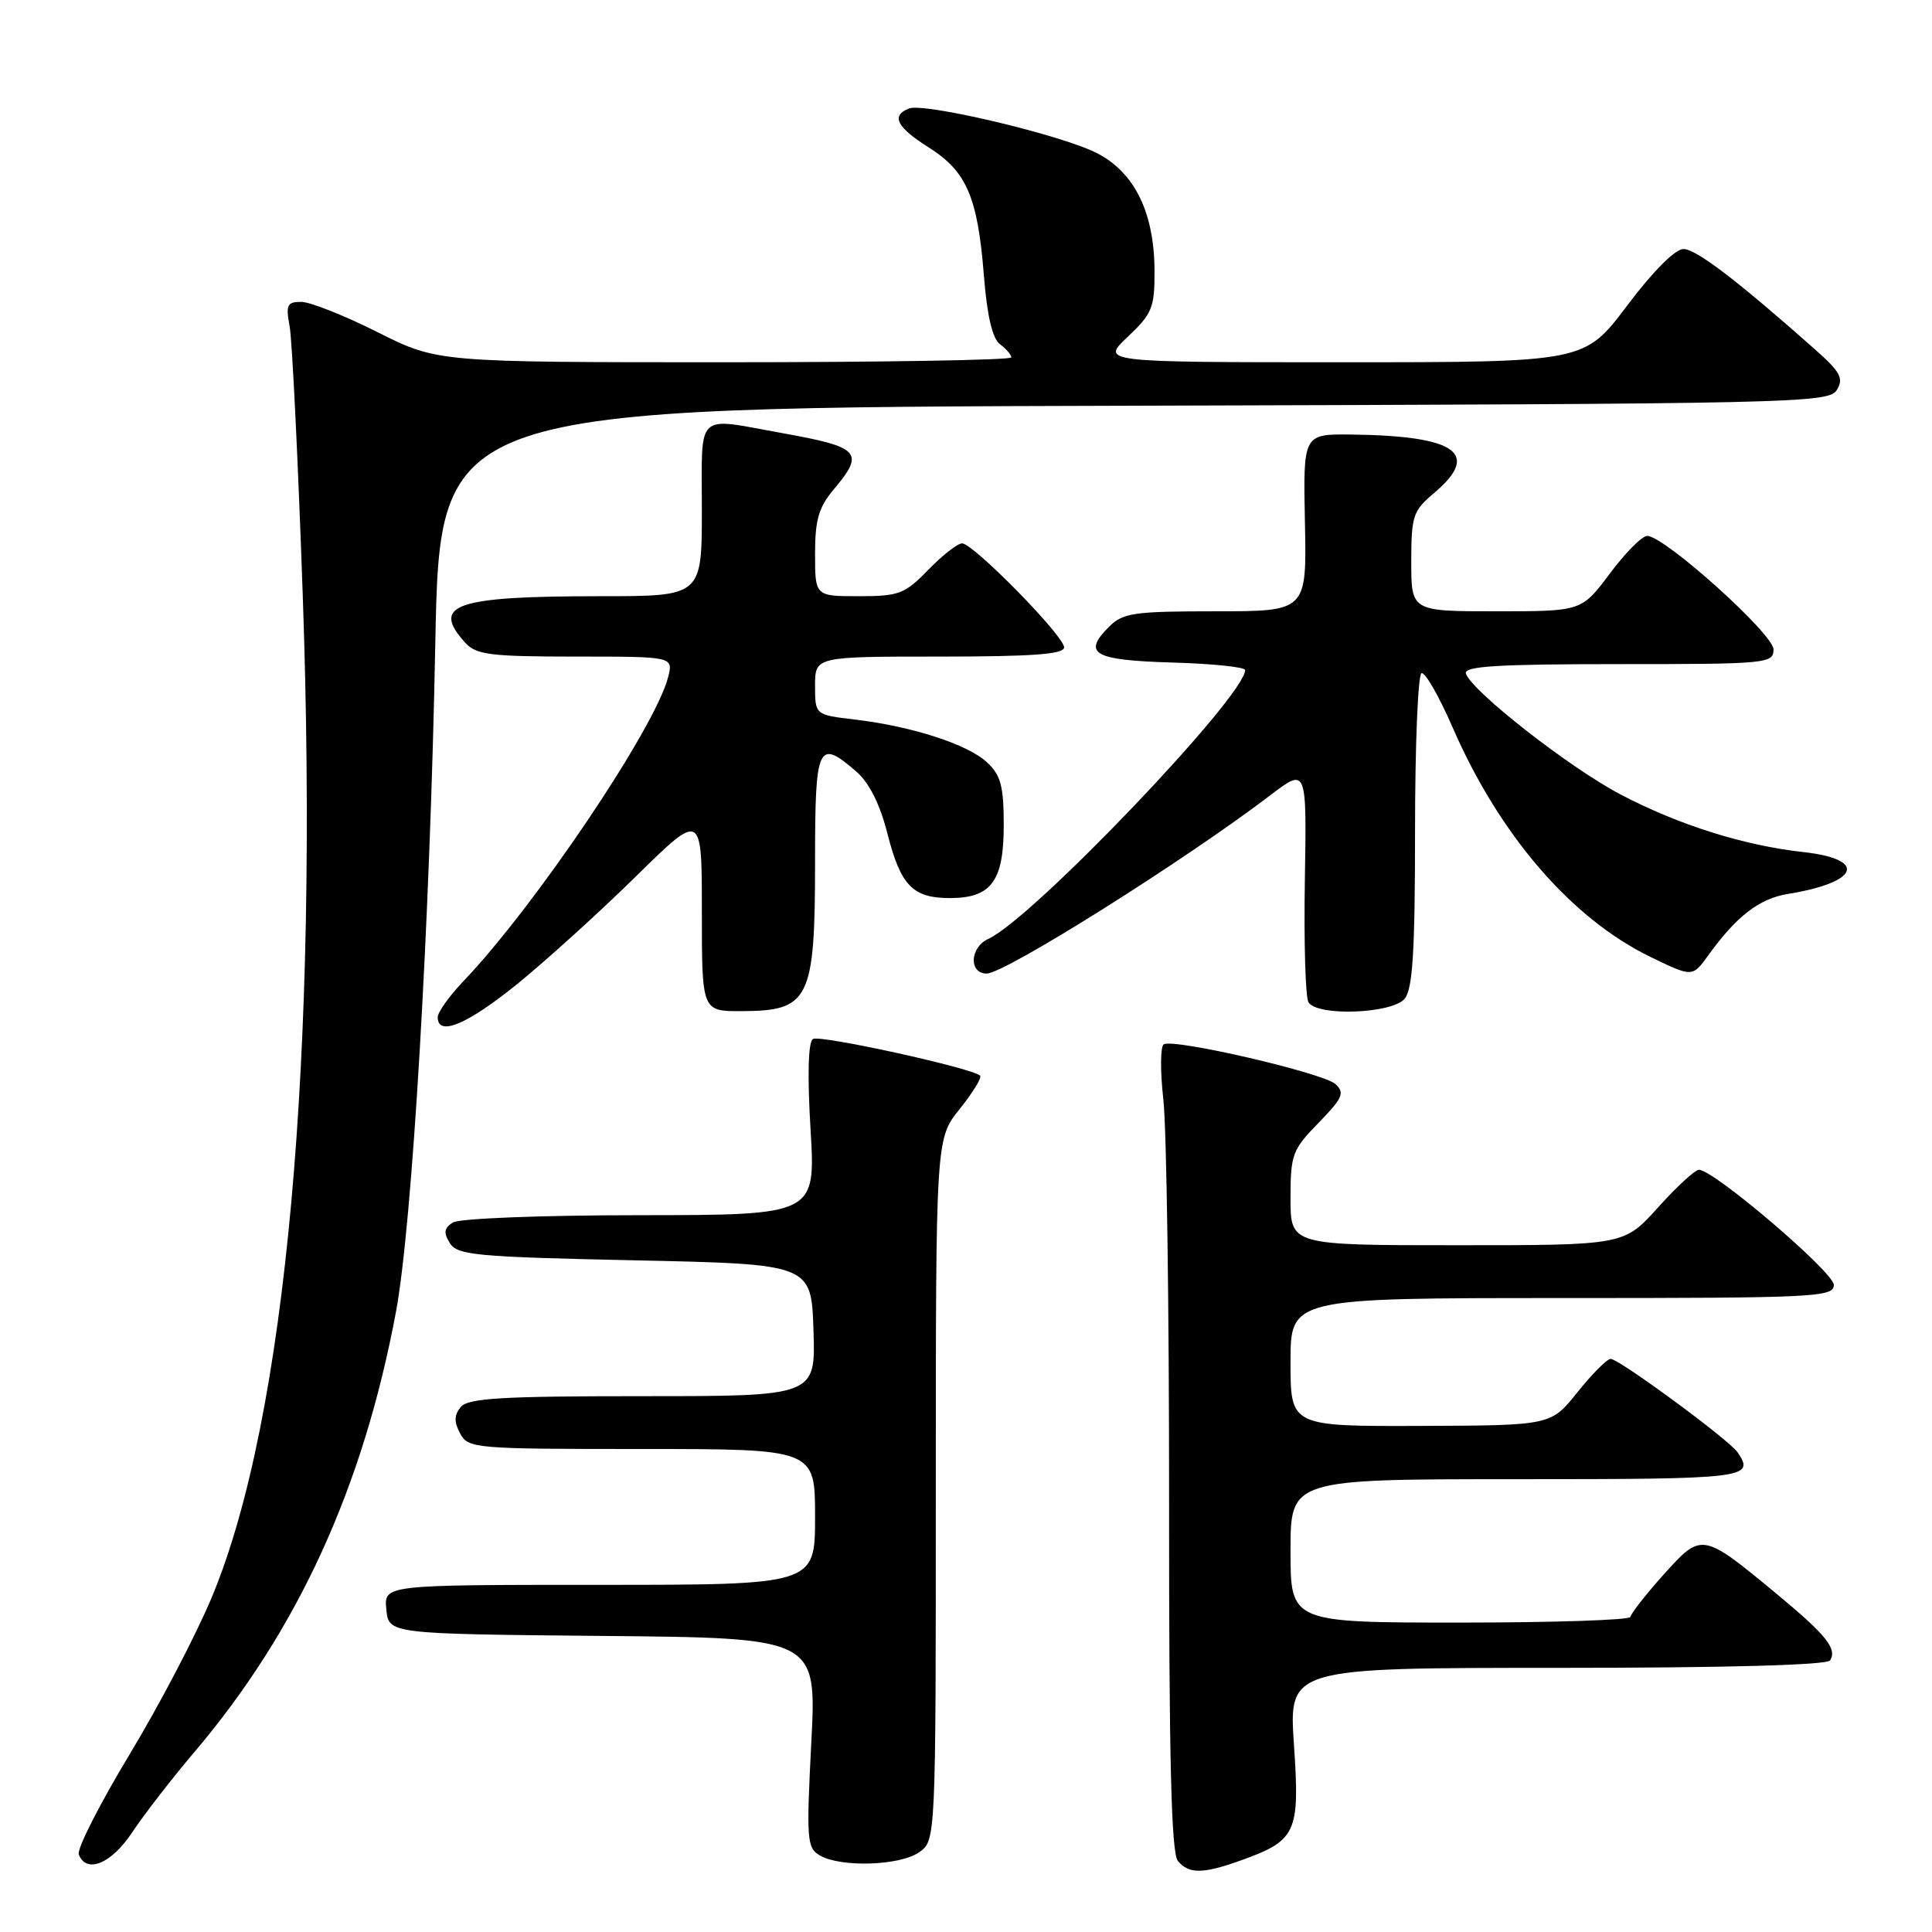 <?xml version="1.0" encoding="UTF-8" standalone="no"?>
<!DOCTYPE svg PUBLIC "-//W3C//DTD SVG 1.1//EN" "http://www.w3.org/Graphics/SVG/1.1/DTD/svg11.dtd" >
<svg xmlns="http://www.w3.org/2000/svg" xmlns:xlink="http://www.w3.org/1999/xlink" version="1.1" viewBox="0 0 256 256">
 <g >
 <path fill="currentColor"
d=" M 164.32 246.55 C 171.79 243.88 172.25 242.90 171.46 231.27 C 170.76 221.00 170.76 221.00 206.32 221.00 C 228.76 221.00 242.11 220.63 242.50 220.01 C 243.45 218.47 241.98 216.64 235.50 211.27 C 225.53 203.01 225.50 203.01 220.43 208.65 C 218.04 211.32 216.07 213.84 216.04 214.25 C 216.02 214.66 205.88 215.00 193.50 215.00 C 171.00 215.00 171.00 215.00 171.00 205.50 C 171.00 196.00 171.00 196.00 201.00 196.00 C 231.50 196.00 232.59 195.87 230.23 192.43 C 229.10 190.77 214.44 179.99 213.41 180.06 C 212.91 180.09 210.93 182.09 209.00 184.50 C 205.50 188.88 205.50 188.88 188.25 188.94 C 171.00 189.00 171.00 189.00 171.00 180.50 C 171.00 172.00 171.00 172.00 207.00 172.00 C 240.62 172.00 243.00 171.88 242.99 170.25 C 242.98 168.57 227.08 155.00 225.12 155.00 C 224.61 155.00 222.16 157.25 219.69 160.00 C 215.19 165.00 215.19 165.00 193.10 165.00 C 171.00 165.00 171.00 165.00 171.00 158.79 C 171.00 152.98 171.24 152.34 174.71 148.79 C 177.91 145.50 178.22 144.81 176.96 143.65 C 175.35 142.17 155.50 137.57 154.20 138.38 C 153.75 138.65 153.73 141.95 154.15 145.69 C 154.58 149.44 154.92 173.35 154.91 198.83 C 154.89 232.96 155.20 245.53 156.07 246.58 C 157.51 248.32 159.37 248.32 164.32 246.55 Z  M 17.52 242.79 C 19.06 240.47 22.77 235.67 25.78 232.13 C 39.45 216.01 48.10 197.13 52.46 173.87 C 54.62 162.34 56.96 122.66 57.68 85.26 C 58.29 54.01 58.29 54.01 150.29 53.76 C 238.19 53.51 242.33 53.42 243.39 51.67 C 244.33 50.13 243.87 49.29 240.50 46.30 C 230.11 37.09 224.74 33.00 223.07 33.00 C 221.96 33.00 219.01 35.96 215.60 40.50 C 209.95 48.00 209.95 48.00 177.91 48.00 C 145.86 48.00 145.86 48.00 149.43 44.63 C 152.67 41.57 153.00 40.77 152.98 35.88 C 152.95 27.83 150.10 22.37 144.67 19.97 C 139.05 17.49 122.40 13.63 120.47 14.37 C 118.02 15.31 118.79 16.84 123.08 19.55 C 128.08 22.71 129.55 26.11 130.37 36.50 C 130.79 41.85 131.50 44.87 132.50 45.61 C 133.33 46.22 134.00 47.01 134.00 47.36 C 134.00 47.71 116.89 48.00 95.98 48.00 C 57.96 48.00 57.96 48.00 50.00 44.00 C 45.62 41.80 41.08 40.00 39.91 40.00 C 38.04 40.00 37.85 40.41 38.38 43.25 C 38.71 45.04 39.50 61.12 40.12 79.00 C 42.26 139.99 37.93 187.84 28.13 211.49 C 26.08 216.45 21.15 225.88 17.17 232.47 C 13.20 239.05 10.17 245.01 10.44 245.72 C 11.45 248.33 14.76 246.96 17.52 242.79 Z  M 121.78 245.44 C 124.00 243.89 124.00 243.89 124.00 197.38 C 124.00 150.88 124.00 150.88 127.17 146.94 C 128.91 144.77 130.12 142.79 129.87 142.53 C 128.86 141.53 108.66 137.09 107.72 137.67 C 107.09 138.06 106.97 142.44 107.40 149.64 C 108.08 161.00 108.08 161.00 84.79 161.02 C 71.72 161.02 60.84 161.45 60.00 161.99 C 58.84 162.73 58.75 163.35 59.61 164.72 C 60.60 166.32 63.09 166.55 84.11 167.00 C 107.50 167.50 107.50 167.50 107.79 176.25 C 108.08 185.00 108.08 185.00 85.16 185.00 C 66.46 185.00 62.03 185.26 61.05 186.44 C 60.17 187.50 60.15 188.40 60.97 189.94 C 62.03 191.93 62.86 192.00 85.04 192.00 C 108.00 192.00 108.00 192.00 108.00 201.00 C 108.00 210.00 108.00 210.00 79.44 210.00 C 50.87 210.00 50.87 210.00 51.19 213.25 C 51.50 216.50 51.50 216.50 79.86 216.77 C 108.22 217.03 108.22 217.03 107.50 230.91 C 106.84 243.80 106.92 244.86 108.64 245.86 C 111.42 247.47 119.24 247.22 121.78 245.44 Z  M 68.56 130.37 C 72.37 127.27 79.44 120.87 84.25 116.14 C 93.00 107.54 93.00 107.54 93.00 120.77 C 93.00 134.00 93.00 134.00 98.25 133.98 C 107.28 133.96 108.00 132.48 108.00 114.07 C 108.00 98.64 108.38 97.82 113.48 102.25 C 115.18 103.72 116.61 106.58 117.60 110.50 C 119.35 117.35 120.95 119.00 125.86 119.00 C 131.34 119.00 133.00 116.77 133.00 109.38 C 133.00 104.16 132.62 102.72 130.78 101.01 C 128.23 98.63 120.81 96.23 113.25 95.34 C 108.00 94.72 108.00 94.72 108.00 90.86 C 108.00 87.00 108.00 87.00 124.50 87.00 C 136.84 87.00 141.00 86.69 141.00 85.78 C 141.00 84.26 128.96 72.00 127.48 72.00 C 126.88 72.00 124.87 73.58 123.00 75.50 C 119.89 78.71 119.12 79.00 113.80 79.00 C 108.00 79.00 108.00 79.00 108.00 73.39 C 108.00 68.87 108.48 67.21 110.50 64.82 C 114.62 59.92 113.99 59.24 103.55 57.37 C 92.02 55.30 93.00 54.36 93.00 67.50 C 93.00 79.00 93.00 79.00 79.63 79.00 C 60.26 79.00 57.06 80.10 61.65 85.17 C 63.10 86.76 64.98 87.00 76.26 87.00 C 89.22 87.00 89.22 87.00 88.53 89.72 C 86.86 96.37 70.92 120.06 61.38 130.04 C 59.52 131.99 58.00 134.13 58.00 134.79 C 58.00 137.39 61.92 135.75 68.56 130.37 Z  M 186.13 132.33 C 187.19 131.04 187.50 126.05 187.50 110.08 C 187.50 98.76 187.89 89.37 188.36 89.20 C 188.84 89.04 190.69 92.27 192.48 96.39 C 198.67 110.62 208.20 121.69 218.66 126.78 C 224.26 129.50 224.26 129.50 226.38 126.55 C 230.07 121.43 233.13 119.06 236.87 118.46 C 246.37 116.92 247.51 113.85 238.92 112.90 C 231.07 112.03 222.46 109.32 214.77 105.29 C 208.01 101.76 195.01 91.59 194.24 89.25 C 193.92 88.28 198.40 88.00 214.42 88.00 C 234.16 88.00 235.00 87.92 235.00 86.05 C 235.00 84.01 220.56 71.03 218.27 71.01 C 217.59 71.00 215.36 73.25 213.31 76.00 C 209.57 81.00 209.57 81.00 198.29 81.00 C 187.00 81.00 187.00 81.00 187.00 74.44 C 187.00 68.37 187.23 67.68 190.00 65.35 C 196.27 60.07 193.00 57.75 179.09 57.58 C 172.67 57.50 172.67 57.50 172.91 69.25 C 173.15 81.00 173.15 81.00 161.07 81.00 C 150.21 81.00 148.79 81.21 146.94 83.06 C 143.38 86.62 144.91 87.48 155.33 87.79 C 160.65 87.94 165.00 88.39 164.99 88.79 C 164.94 92.28 136.82 121.73 130.97 124.40 C 128.50 125.53 128.34 129.00 130.75 129.00 C 133.15 129.00 156.99 114.01 168.33 105.37 C 173.15 101.70 173.15 101.70 172.90 116.66 C 172.76 124.88 172.98 132.15 173.38 132.81 C 174.55 134.70 184.48 134.33 186.13 132.33 Z "/>
</g>
</svg>